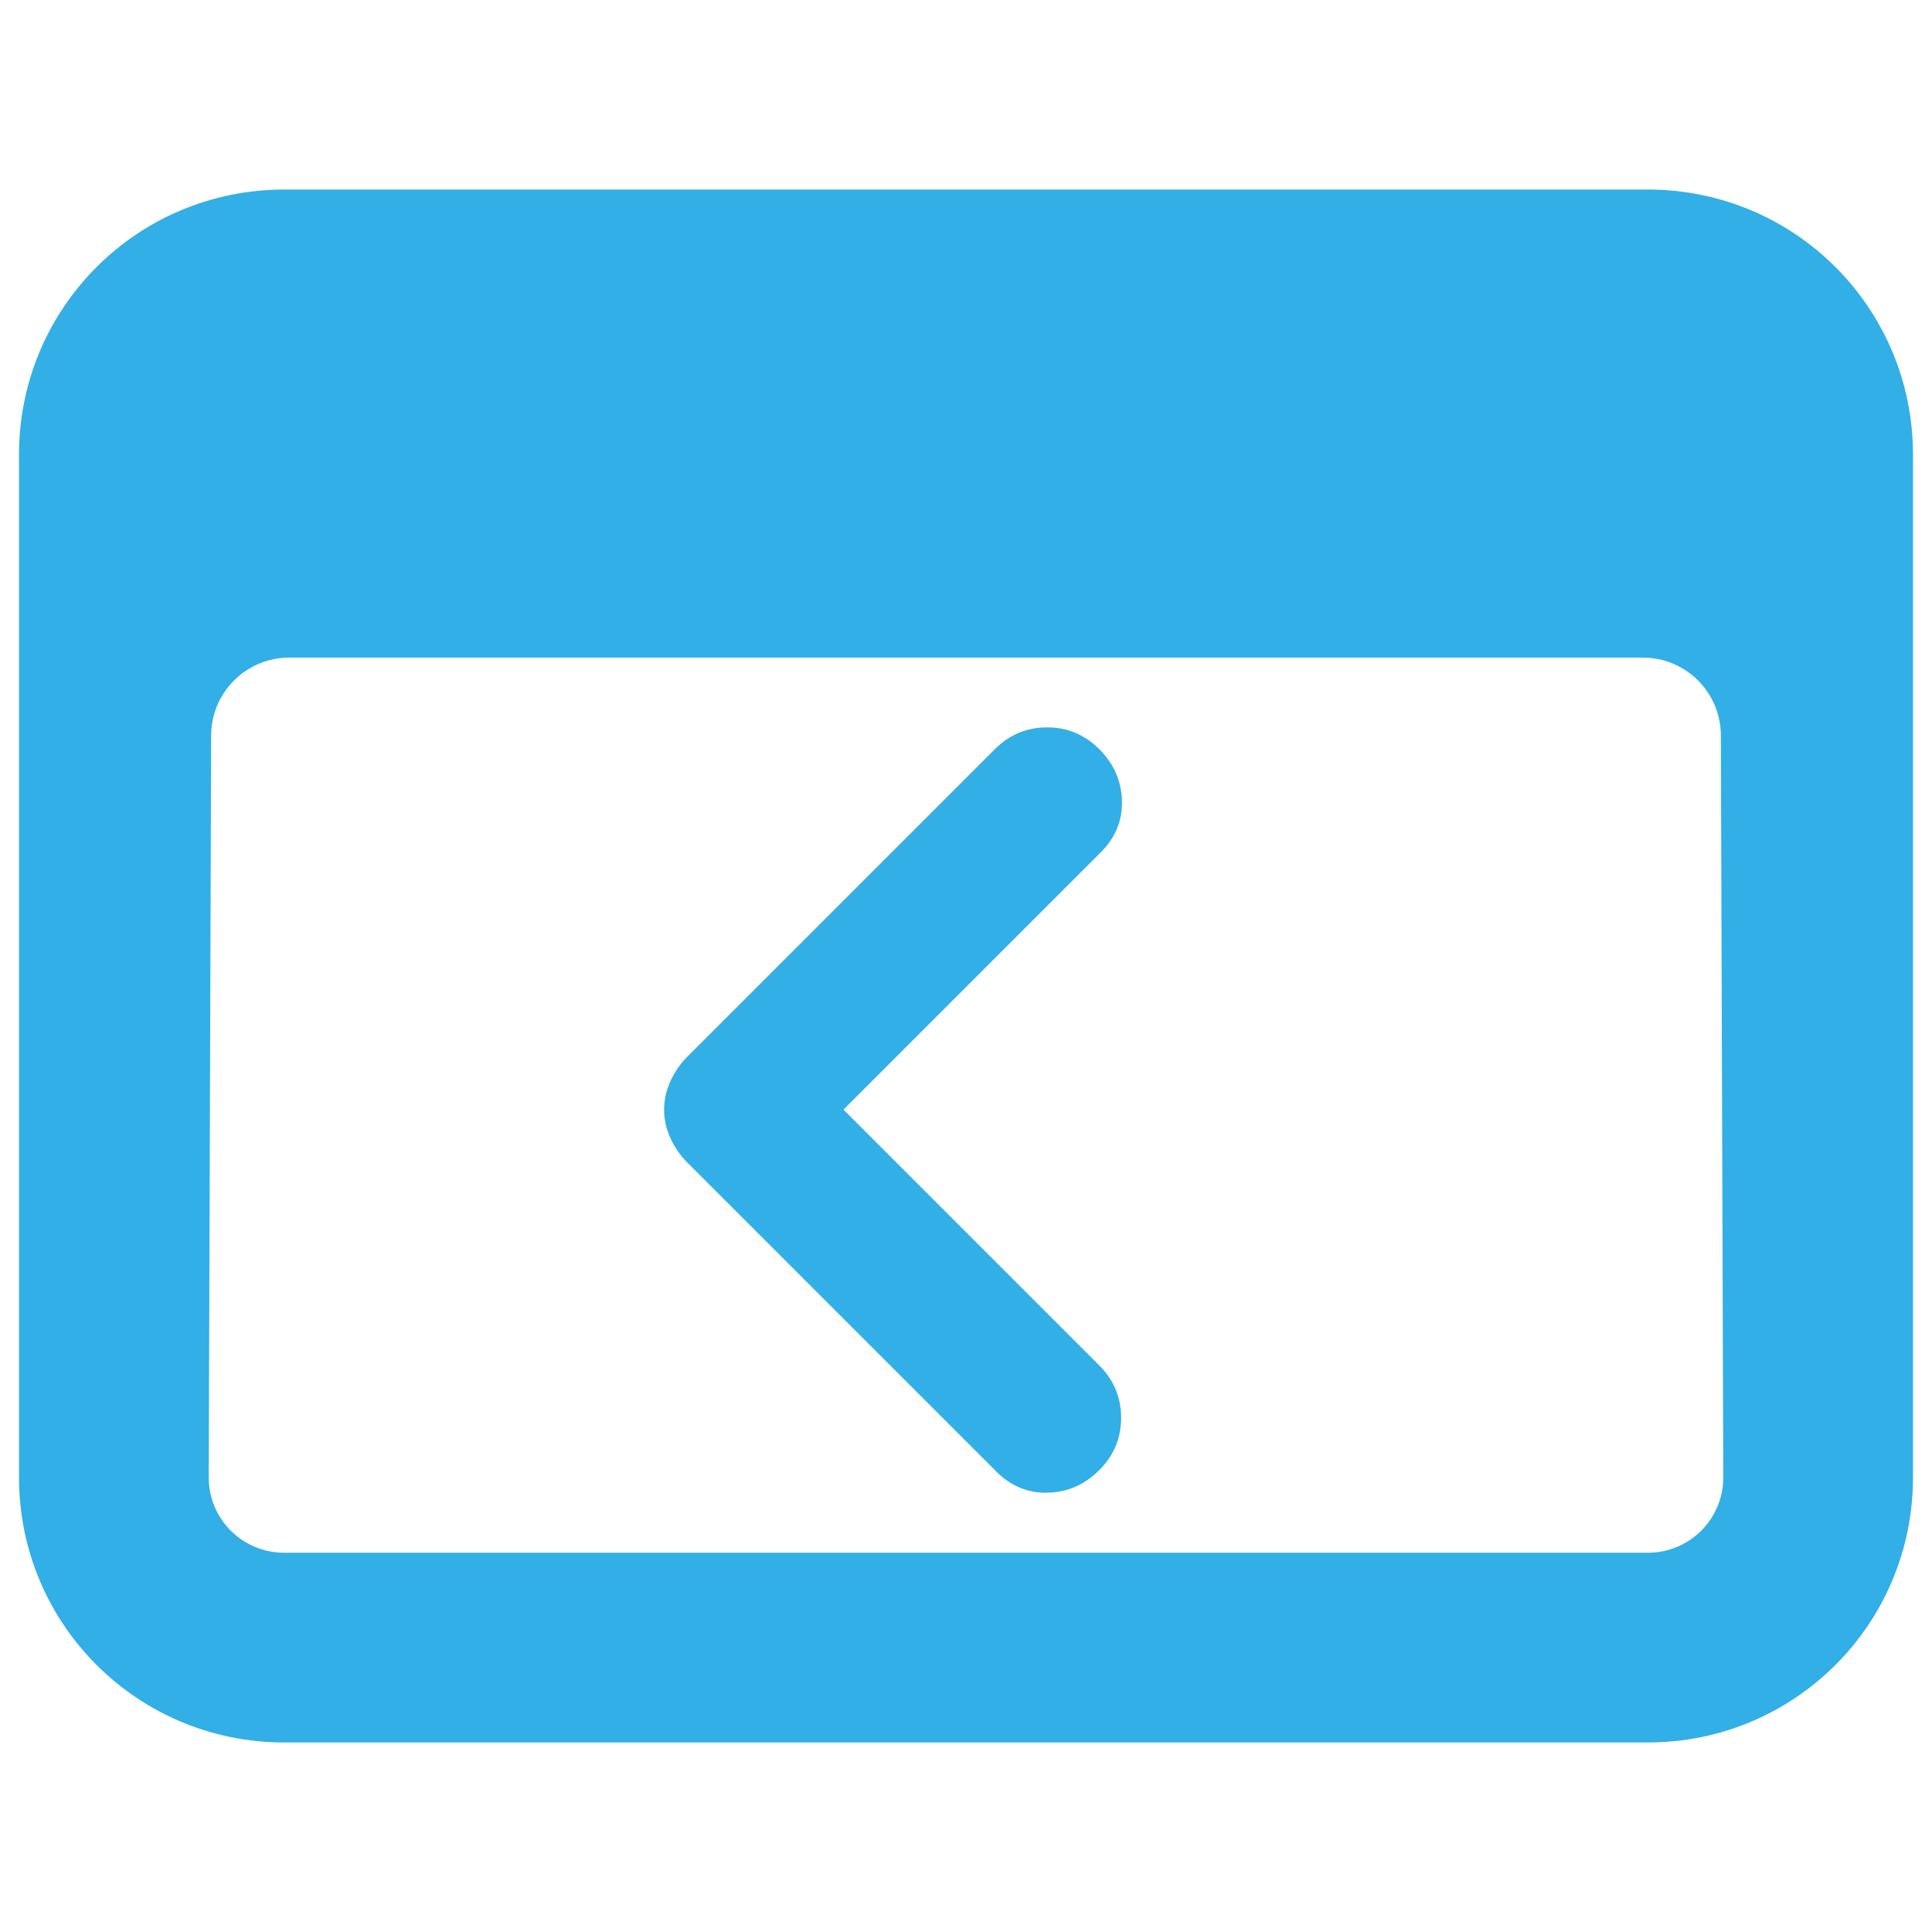 <svg clip-rule="evenodd" fill-rule="evenodd" stroke-linejoin="round" stroke-miterlimit="2" viewBox="0 0 250 250" xmlns="http://www.w3.org/2000/svg"><path fill="rgb(50, 175, 230)" d="m36.791 24.525h176.419c19.007 0 34.331 15.306 34.331 34.314v132.323c0 19.007-15.324 34.314-34.331 34.314h-176.419c-19.008 0-34.332-15.307-34.332-34.314v-132.323c0-19.008 15.324-34.314 34.332-34.314zm185.888 70.626c-.018-5.56-4.535-10.059-10.095-10.059h-175.168c-5.559.017-10.077 4.499-10.094 10.077l-.313 95.993c0 5.42 4.361 9.764 9.782 9.764h176.419c5.42 0 9.781-4.344 9.781-9.764zm-80.42 81.551c1.876 1.877 2.815 4.136 2.815 6.759 0 2.624-.939 4.882-2.815 6.759-1.894 1.893-4.1 2.866-6.672 2.936-2.554.069-4.778-.851-6.654-2.728l-39.978-39.978c-.939-.938-1.686-2.016-2.224-3.232-.539-1.216-.799-2.415-.799-3.631s.26-2.415.799-3.631c.538-1.216 1.285-2.294 2.224-3.232l39.769-39.77c1.894-1.893 4.136-2.832 6.776-2.832 2.624 0 4.865.939 6.759 2.832 1.876 1.877 2.849 4.101 2.919 6.655.069 2.554-.834 4.778-2.728 6.672l-33.306 33.306z"/></svg>